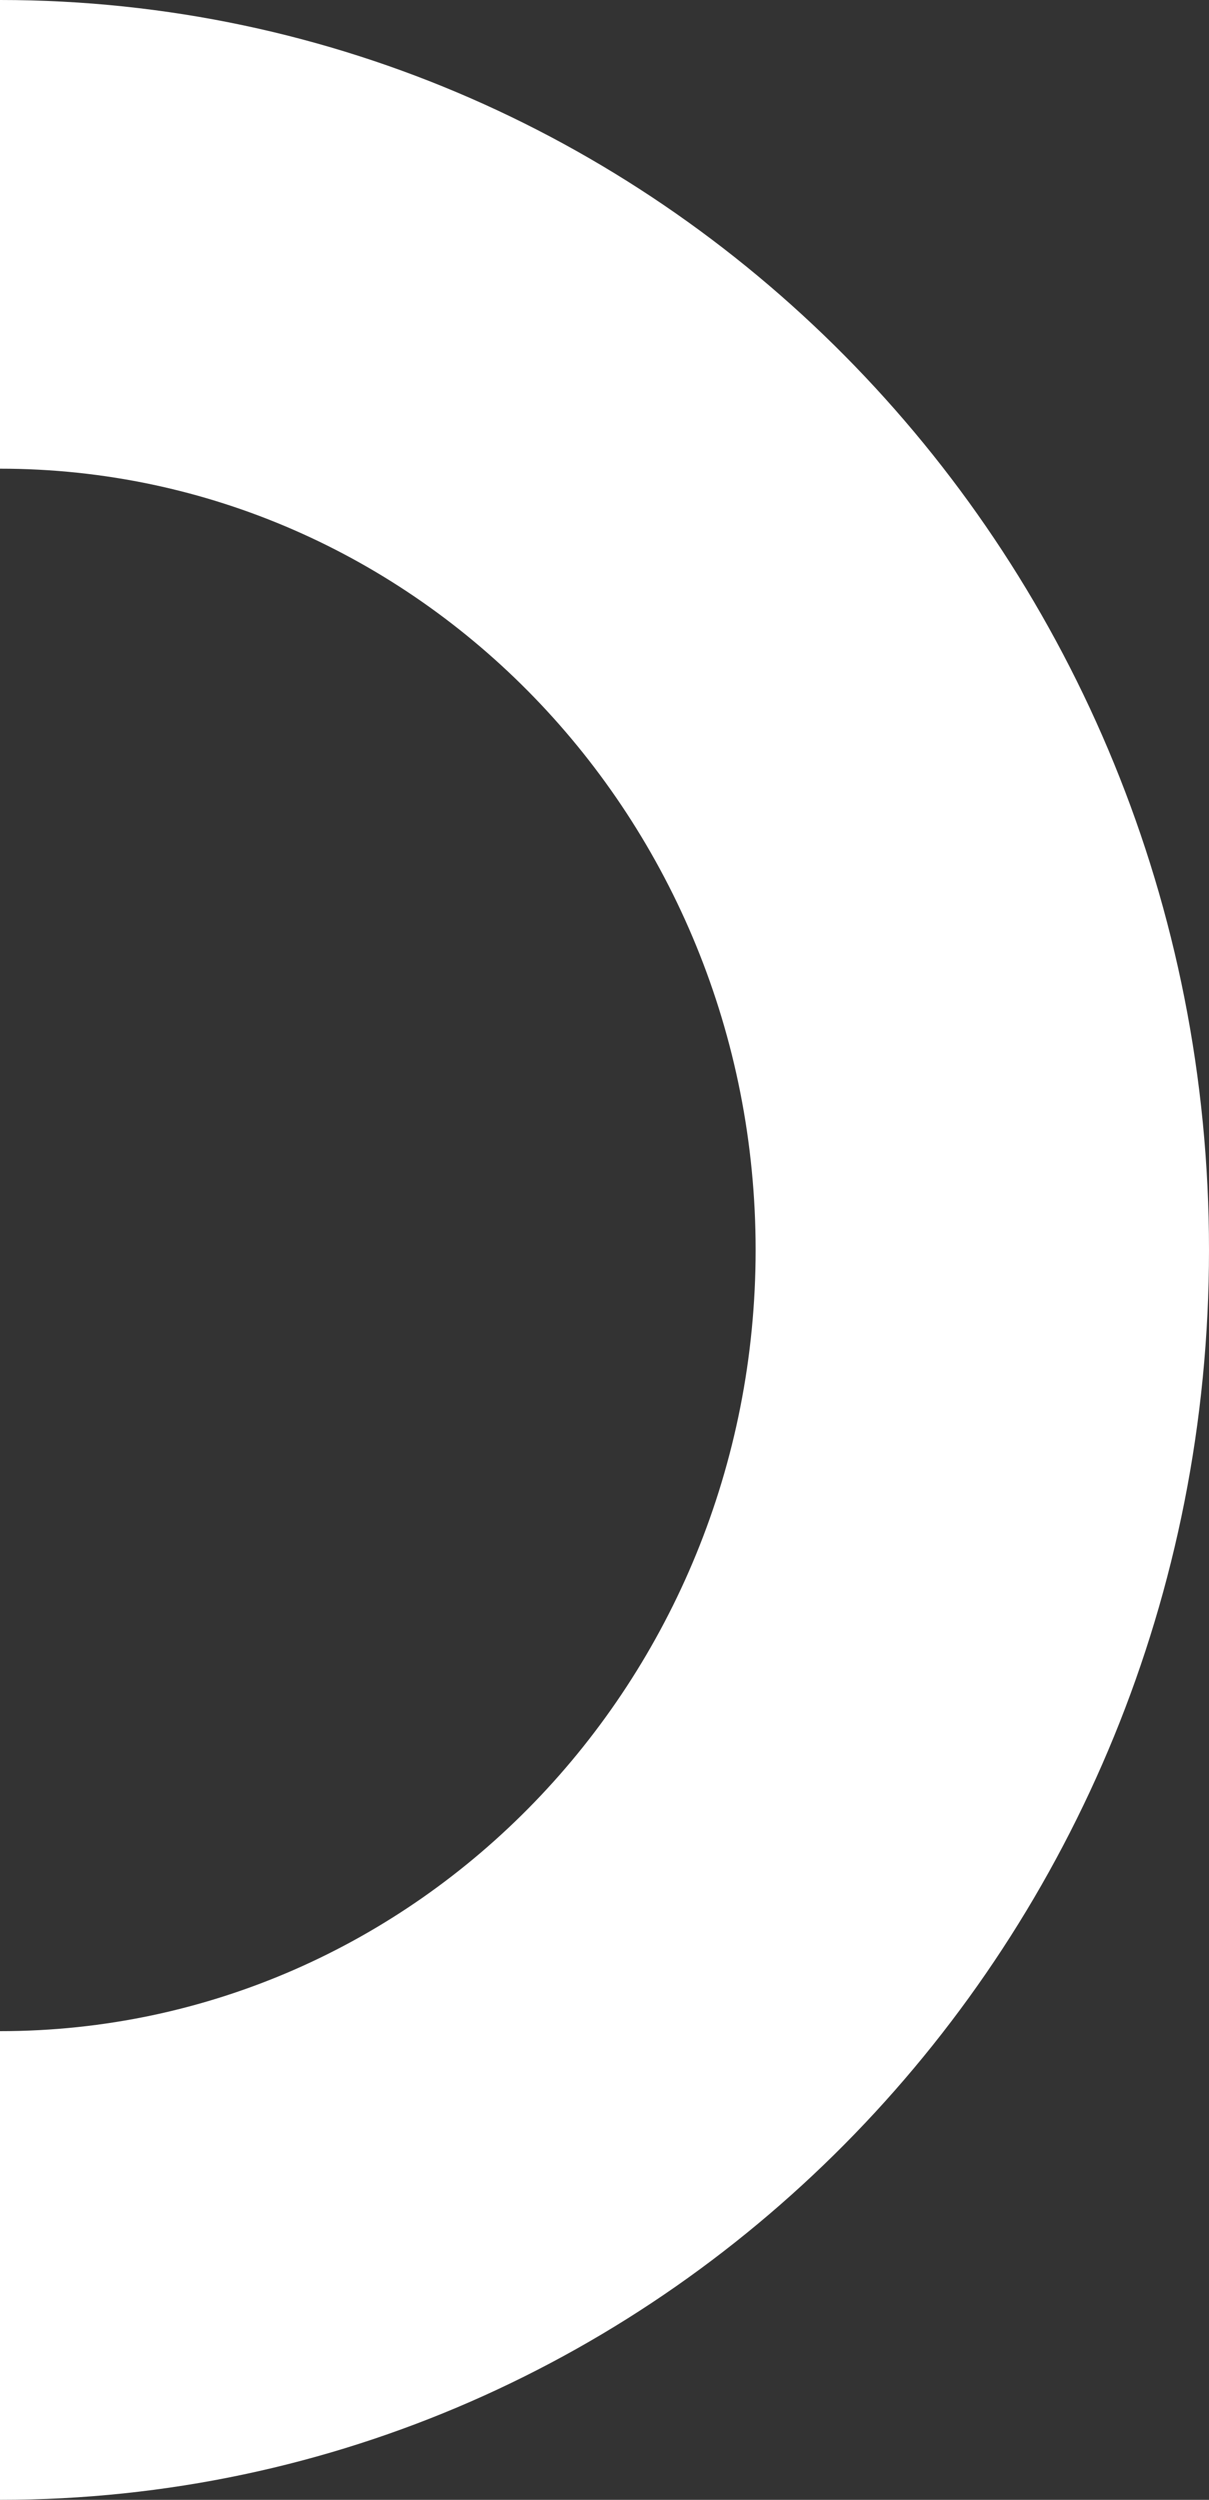 <svg width="15" height="31" viewBox="0 0 15 31" fill="none" xmlns="http://www.w3.org/2000/svg">
<rect x="0" y="0" width="15" height="31" fill="#333333" stroke="none"/>
<path d="M0 0C8.284 0 15 6.94 15 15.5C15 24.061 8.284 31 0 31V25.188C5.178 25.188 9.375 20.85 9.375 15.5C9.375 10.15 5.178 5.812 0 5.812V0Z" fill="white"/>
</svg>
